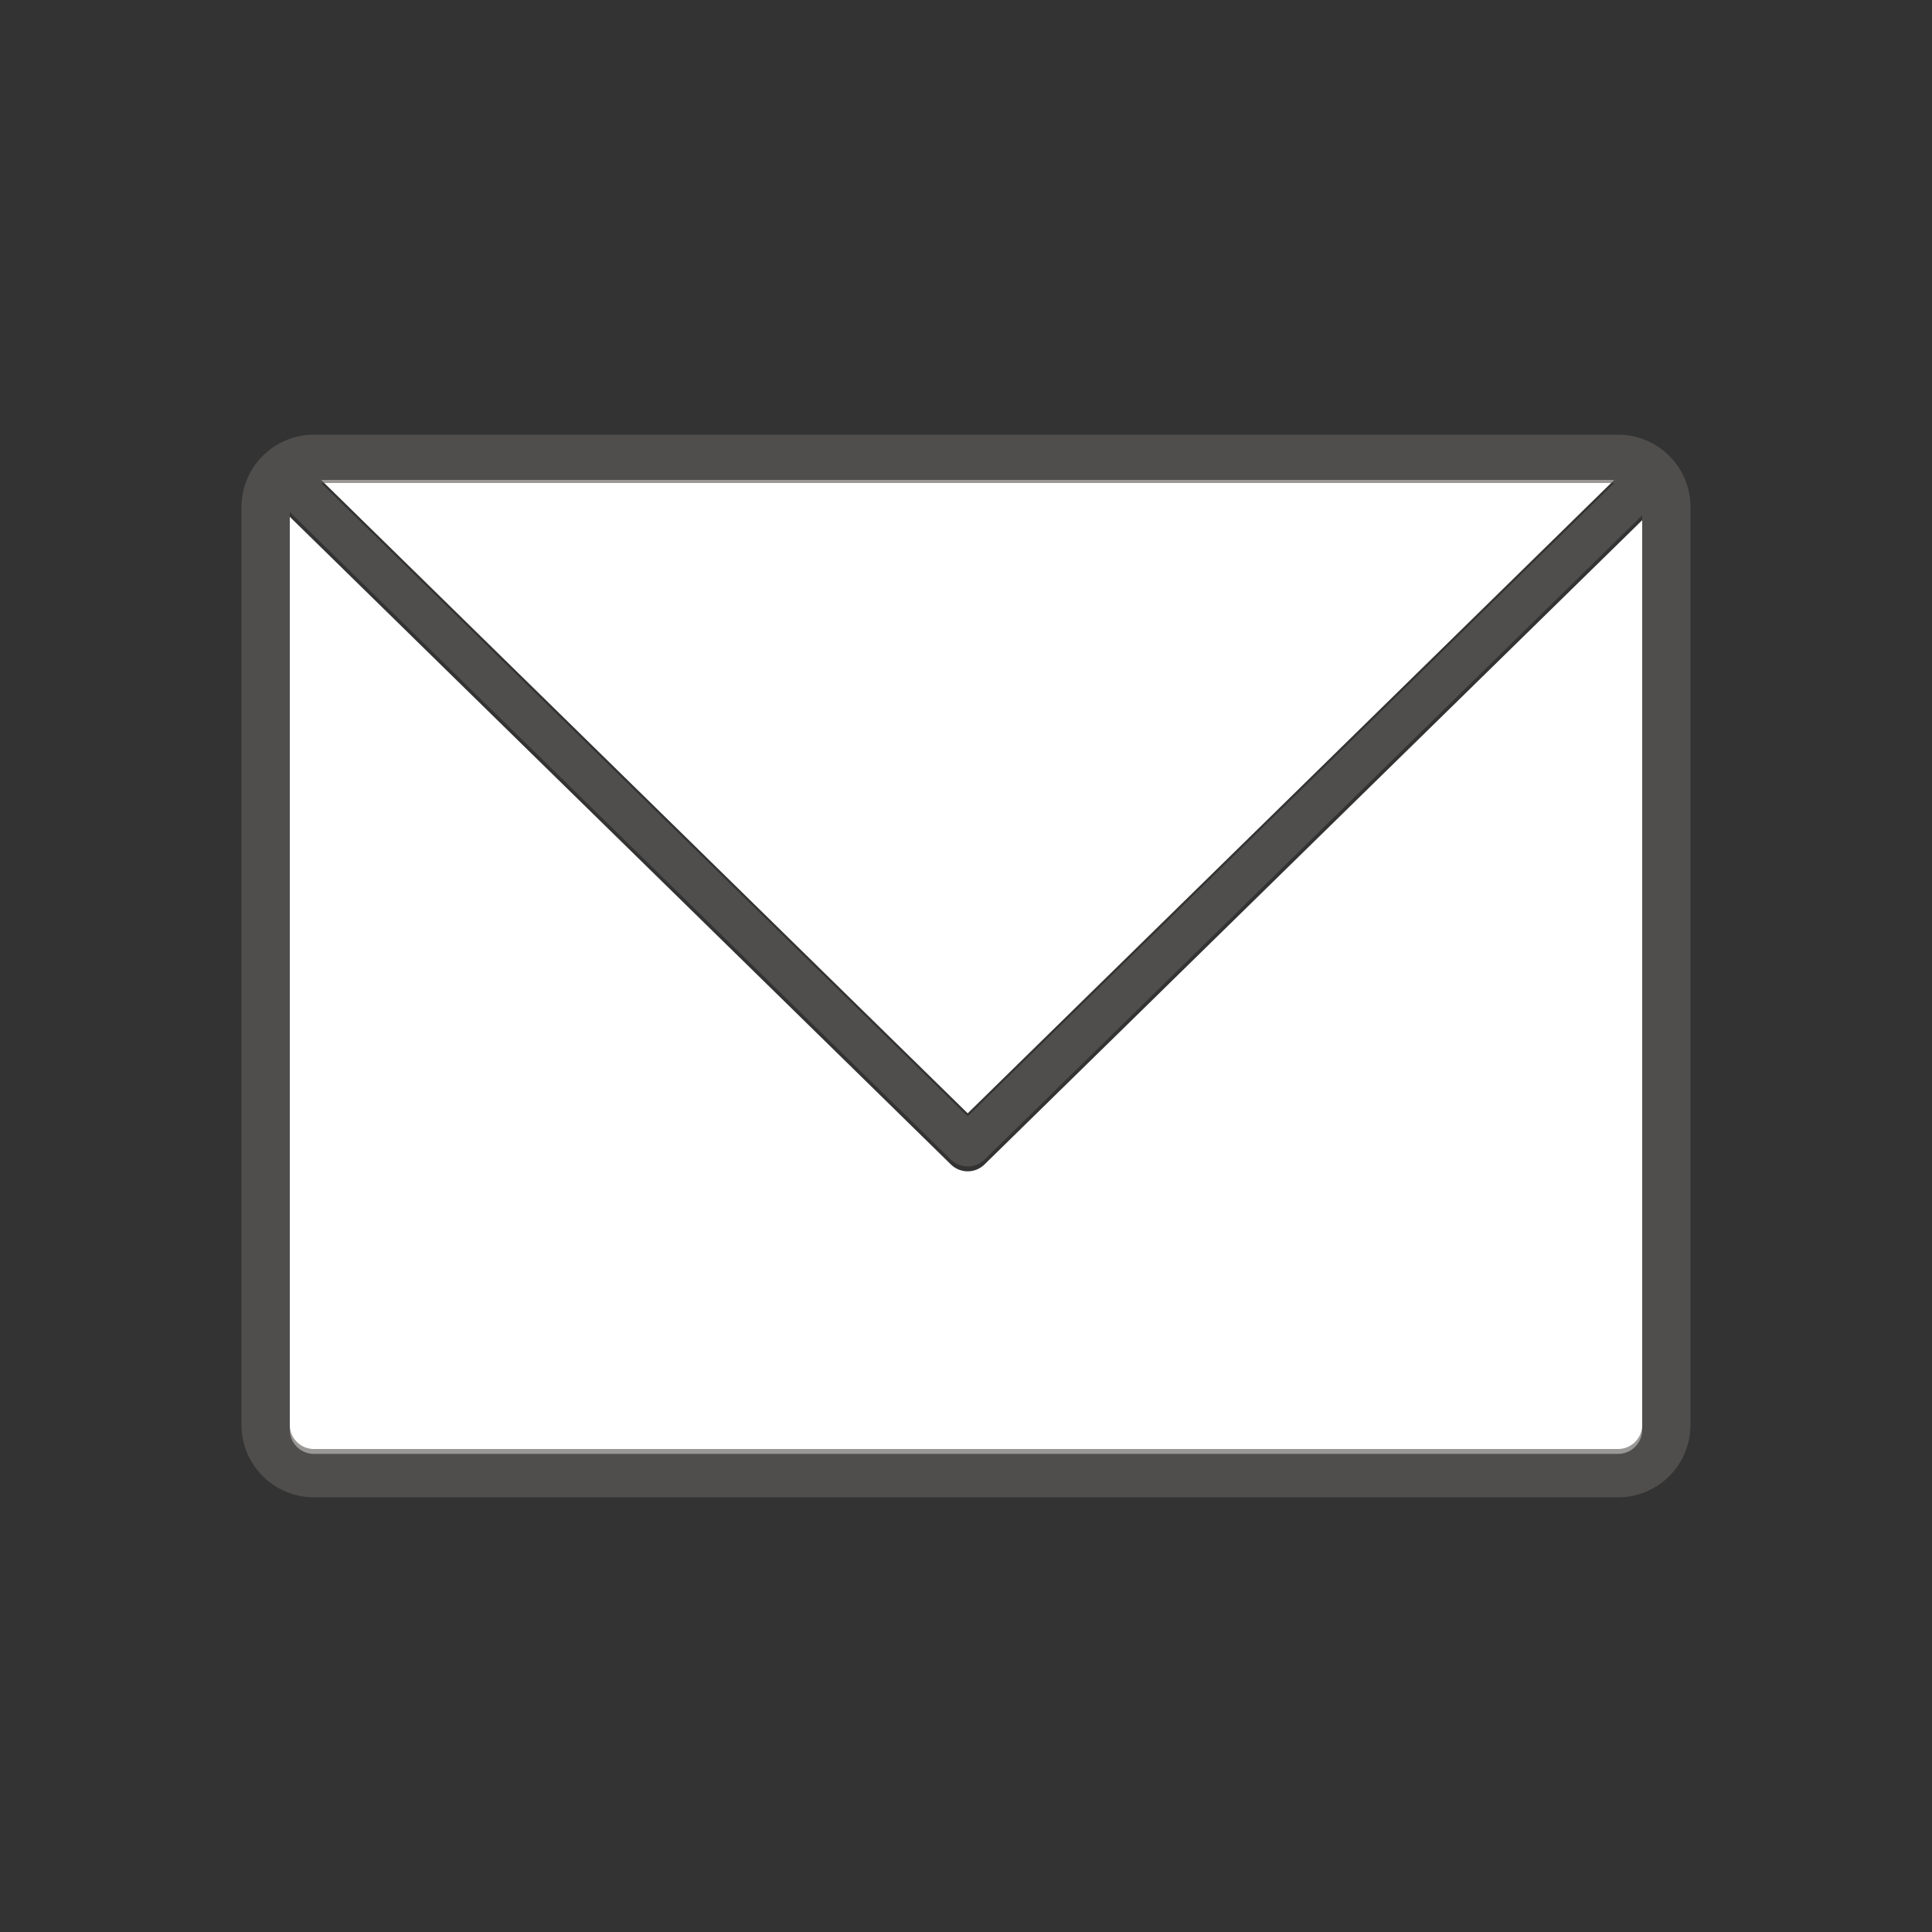 <svg xmlns="http://www.w3.org/2000/svg" viewBox="0 0 40 40"><rect x="0" y="0" width="40" height="40" fill="#333333" stroke="none"/><path fill="#FFF" d="M6.5 30.101h27a.5.5 0 00.5-.5V10.77L20.385 24.107a.498.498 0 01-.7 0L6 10.7v18.901a.5.5 0 00.5.5z"/><path fill="#FFF" d="M33.422 9.936H6.648L20.035 23.05z"/><path opacity=".64" fill="#605E5C" d="M33.5 9h-27A1.5 1.5 0 005 10.5v19A1.5 1.5 0 006.5 31h27a1.5 1.5 0 001.5-1.5v-19A1.5 1.5 0 0033.5 9zm-.078 1L20.035 23.114 6.648 10h26.774zm.078 20h-27a.5.5 0 01-.5-.5V10.6l13.685 13.406a.498.498 0 00.7 0L34 10.668V29.5a.5.5 0 01-.5.5z"/></svg>